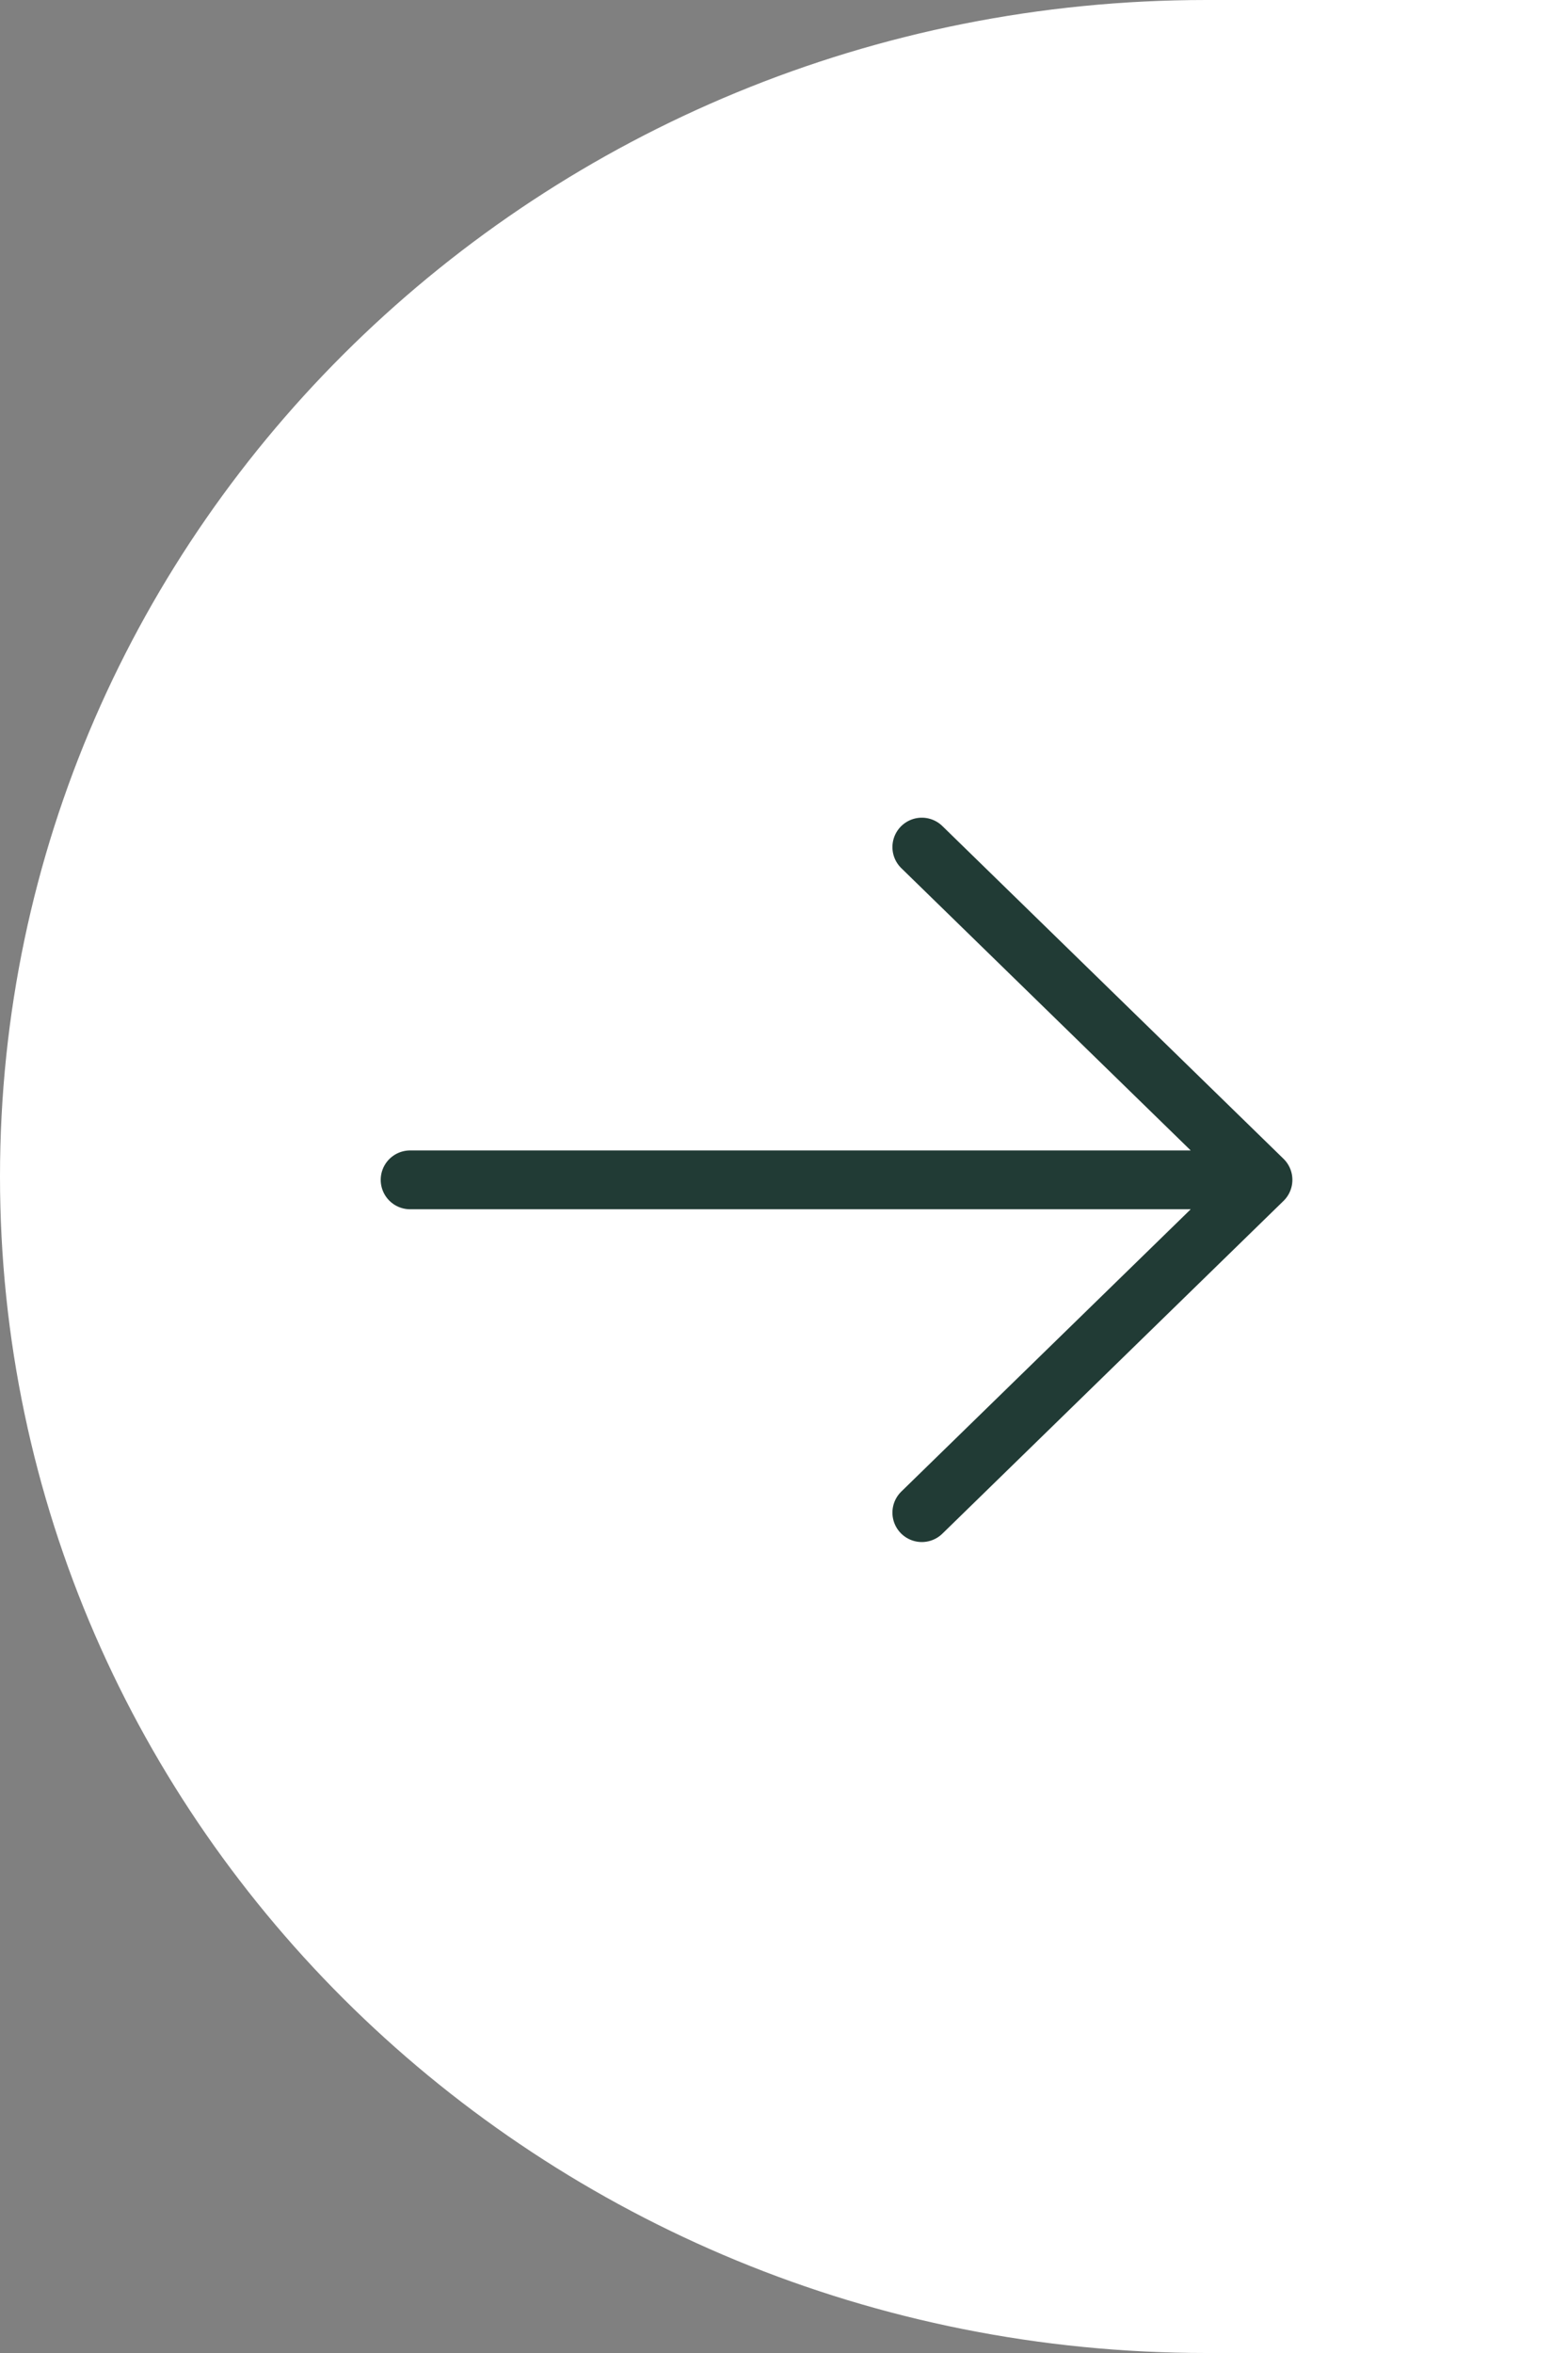 <svg xmlns="http://www.w3.org/2000/svg" width="80" height="120" viewBox="0 0 80 120">
  <rect x="0" y="0" width="80" height="120" fill="#808080" stroke="none"/>
  <g id="Group_4812" data-name="Group 4812" transform="translate(-1657 -541)">
    <path id="Vector" d="M61.538,120C27.552,120,0,93.137,0,60S27.552,0,61.538,0H80V120Z" transform="translate(1657 541)" fill="#fff"/>
    <path id="Vector-2" data-name="Vector" d="M0,16.971H43.514M0,16.971,17.406,33.941M0,16.971,17.406,0" transform="matrix(-1, 0, 0, -1, 1721.438, 618.142)" fill="#fff" stroke="#213b35" stroke-linecap="round" stroke-linejoin="round" stroke-width="3"/>
  </g>
</svg>
